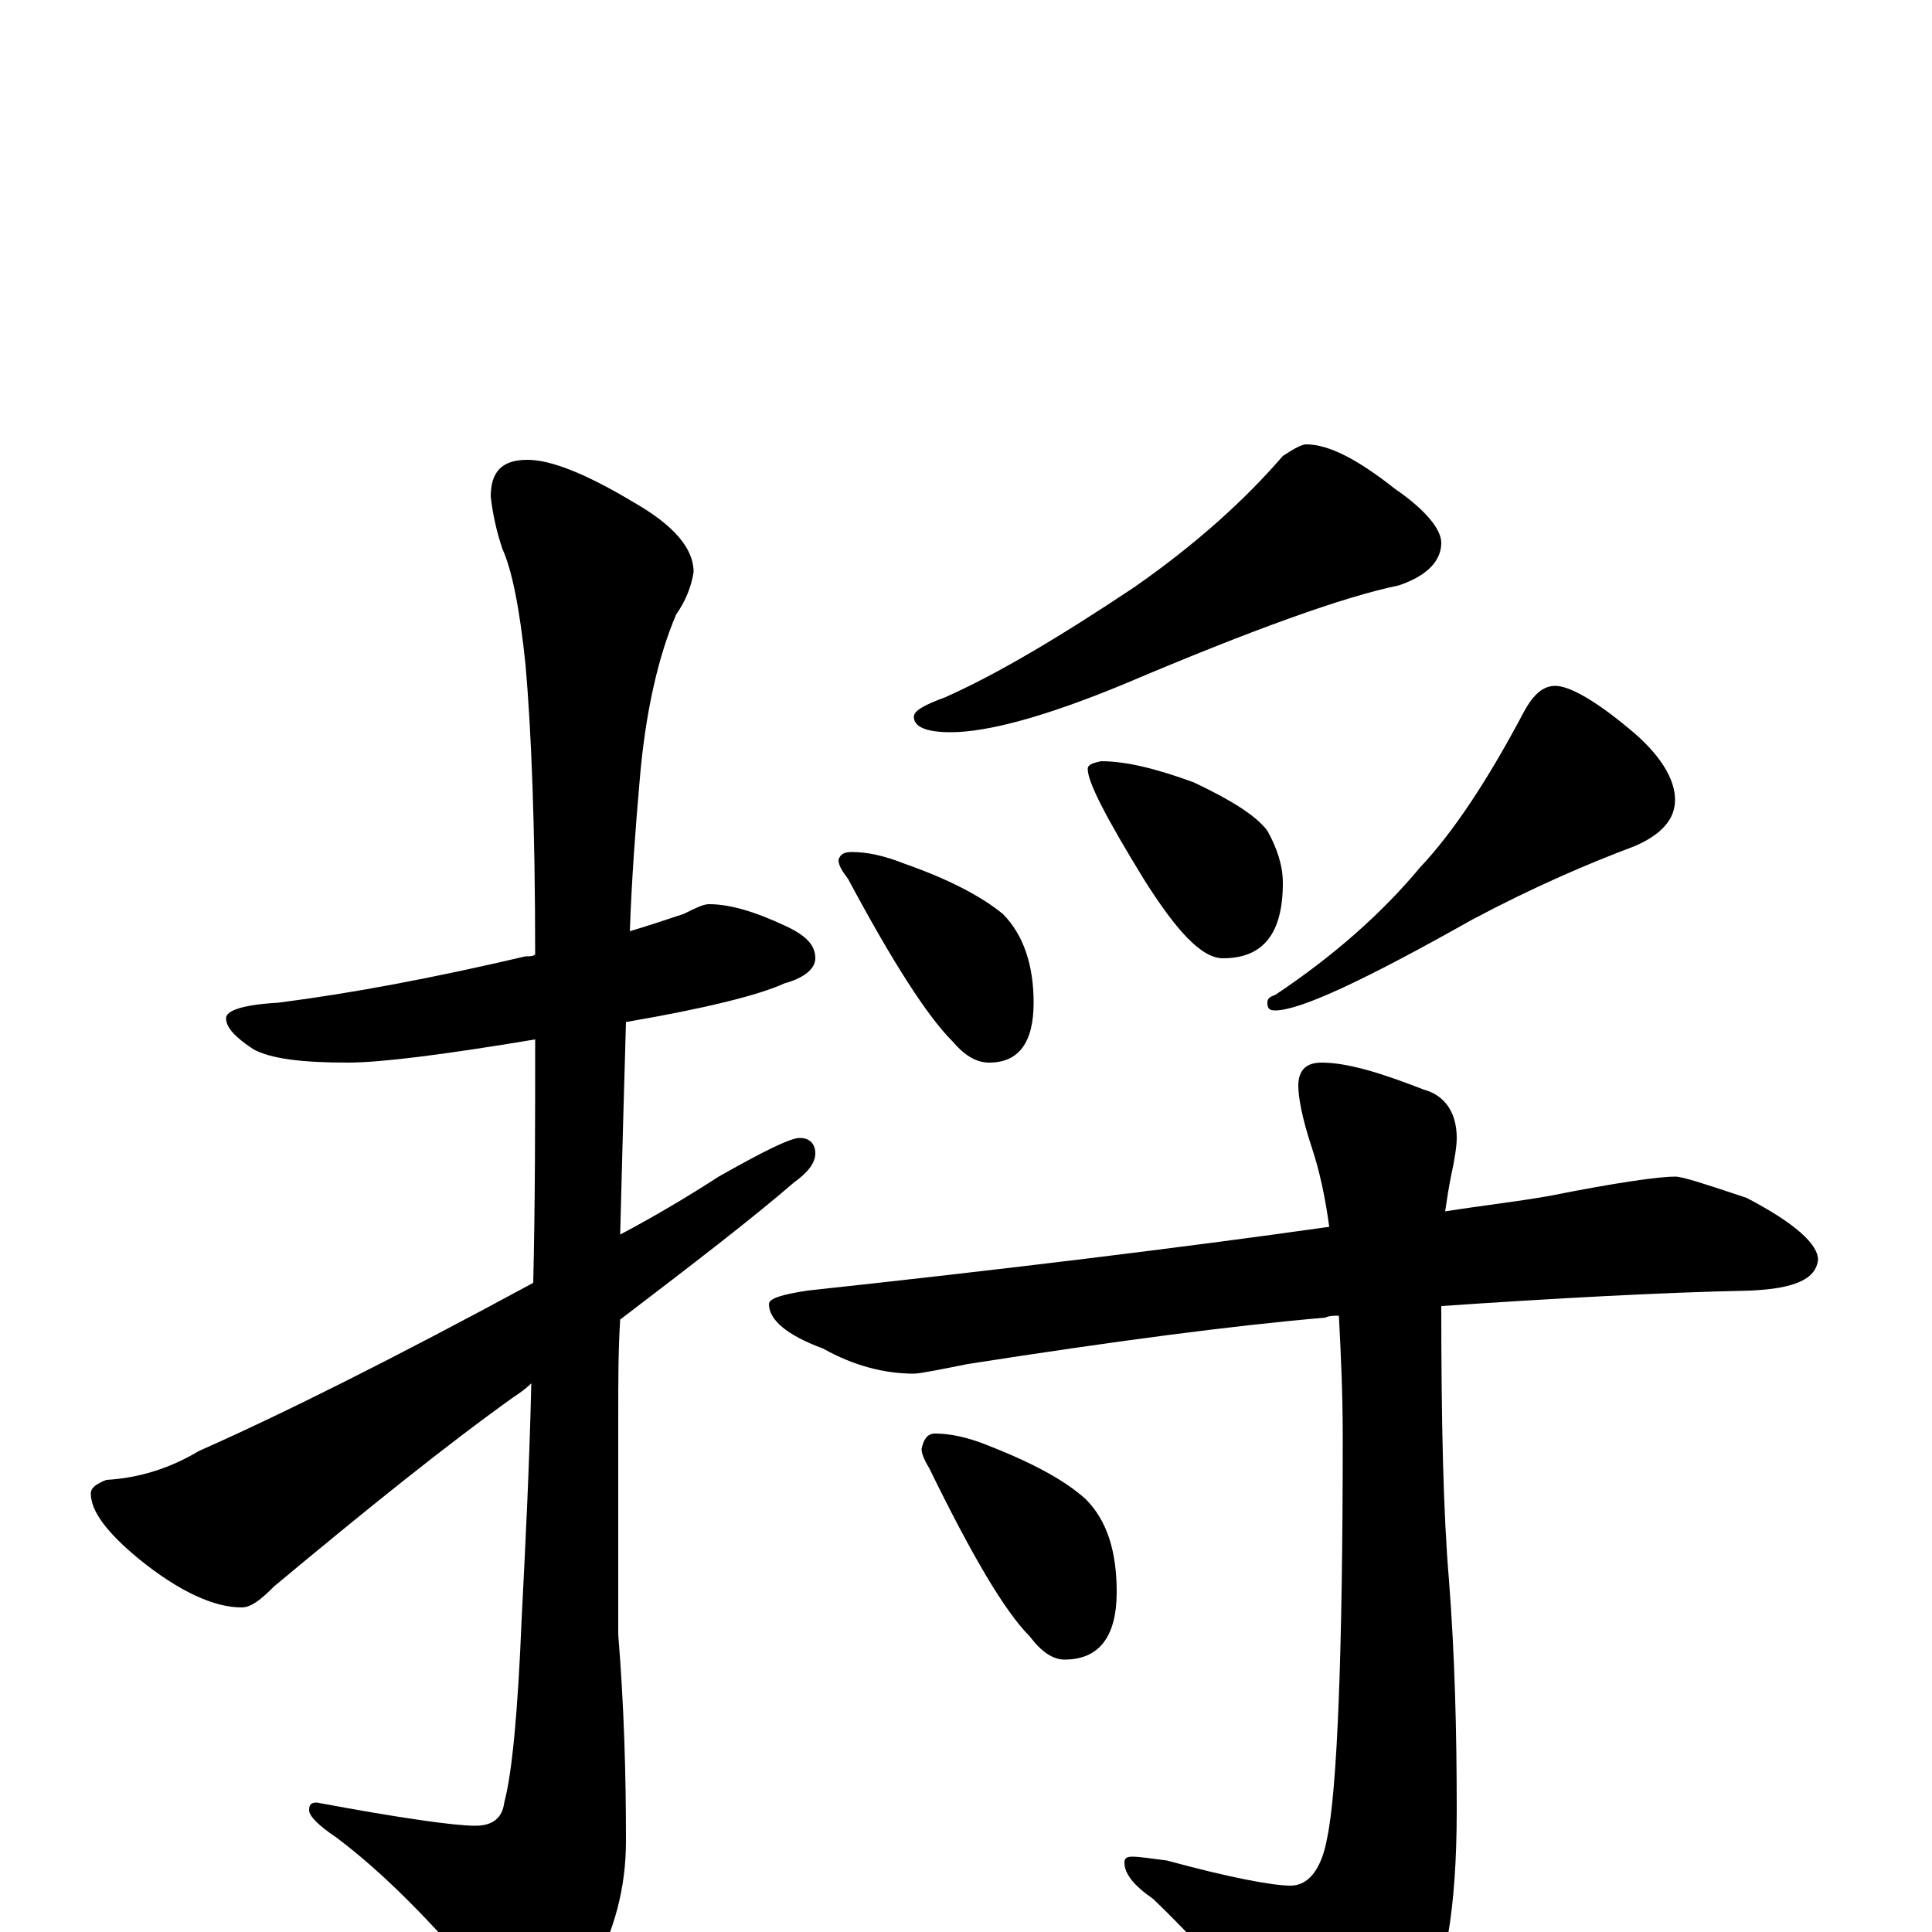 <?xml version="1.0" encoding="utf-8" ?>
<!DOCTYPE svg PUBLIC "-//W3C//DTD SVG 1.1//EN" "http://www.w3.org/Graphics/SVG/1.1/DTD/svg11.dtd">
<svg version="1.1" id="Layer_1" xmlns="http://www.w3.org/2000/svg" xmlns:xlink="http://www.w3.org/1999/xlink" x="0px" y="145px" width="1000px" height="1000px" viewBox="0 0 1000 1000" enable-background="new 0 0 1000 1000" xml:space="preserve">
<g id="Layer_1">
<path id="glyph" transform="matrix(1 0 0 -1 0 1000)" d="M367,532C378,532 391,528 406,521C417,516 422,511 422,504C422,499 417,494 406,491C393,485 365,478 324,471C323,437 322,400 321,361C338,370 355,380 372,391C395,404 409,411 414,411C419,411 422,408 422,403C422,398 418,393 411,388C389,369 359,346 321,317C320,301 320,285 320,268l0,-114C323,117 324,82 324,47C324,23 318,0 306,-21C295,-40 287,-50 281,-50C273,-50 264,-43 253,-30C224,5 198,31 174,49C165,55 160,60 160,63C160,66 161,67 164,67C207,59 235,55 246,55C255,55 260,59 261,67C265,82 268,113 270,162C272,201 274,241 275,284C272,281 269,279 266,277C231,252 190,219 142,179C135,172 130,168 125,168C111,168 93,176 72,193C55,207 47,218 47,227C47,230 50,232 55,234C72,235 88,240 103,249C146,268 204,297 276,336C277,377 277,419 277,462C229,454 197,450 180,450C156,450 140,452 131,457C122,463 117,468 117,473C117,477 126,480 144,481C183,486 225,494 272,505C274,505 276,505 277,506C277,572 275,622 272,656C269,685 265,705 260,716C257,725 255,734 254,743C254,756 260,762 273,762C285,762 303,755 328,740C349,728 359,716 359,704C358,697 355,689 350,682C341,661 334,632 331,595C329,572 327,546 326,518C336,521 345,524 354,527C360,530 364,532 367,532M676,770C688,770 703,762 722,747C738,736 746,726 746,719C746,710 739,702 724,697C695,691 648,674 582,646C541,629 511,621 492,621C479,621 473,624 473,629C473,632 478,635 489,639C516,651 548,670 587,696C620,719 645,742 664,764C670,768 674,770 676,770M441,559C449,559 458,557 468,553C491,545 508,536 519,527C530,516 535,500 535,481C535,460 527,450 512,450C505,450 499,454 493,461C480,474 462,502 439,545C436,549 434,552 434,555C435,558 437,559 441,559M570,606C583,606 599,602 618,595C637,586 650,578 656,570C661,561 664,552 664,543C664,517 654,504 633,504C622,504 609,518 592,545C573,576 563,595 563,602C563,604 565,605 570,606M805,645C812,645 825,638 843,623C859,610 867,597 867,586C867,576 860,568 846,562C822,553 794,541 762,524C707,493 673,477 660,477C657,477 656,478 656,481C656,483 657,484 660,485C690,505 715,527 735,551C752,569 770,596 789,632C794,641 799,645 805,645M867,391C871,391 883,387 904,380C929,367 941,356 941,348C940,338 929,333 906,332C859,331 805,328 746,324C746,265 747,217 750,182C753,143 754,104 754,63C754,12 748,-23 736,-42C717,-66 701,-78 688,-78C680,-78 673,-73 666,-63C649,-38 626,-11 597,17C587,24 582,30 582,36C582,38 583,39 586,39C590,39 596,38 604,37C637,28 659,24 668,24C677,24 684,32 687,49C692,73 695,142 695,256C695,279 694,300 693,319C690,319 688,319 686,318C639,314 578,306 501,294C486,291 476,289 473,289C458,289 442,293 426,302C407,309 398,317 398,325C398,328 405,330 418,332C520,343 610,354 688,365C686,380 683,394 679,406C674,421 672,432 672,438C672,446 676,450 684,450C697,450 714,445 737,436C748,433 754,424 754,411C754,407 753,400 751,391C750,386 749,380 748,373C767,376 785,378 802,381C837,388 859,391 867,391M484,258C492,258 501,256 511,252C534,243 551,234 562,224C573,213 578,197 578,176C578,153 569,141 551,141C545,141 539,145 533,153C520,166 503,195 481,240C478,245 477,248 477,250C478,255 480,258 484,258z"/>
</g>
</svg>
